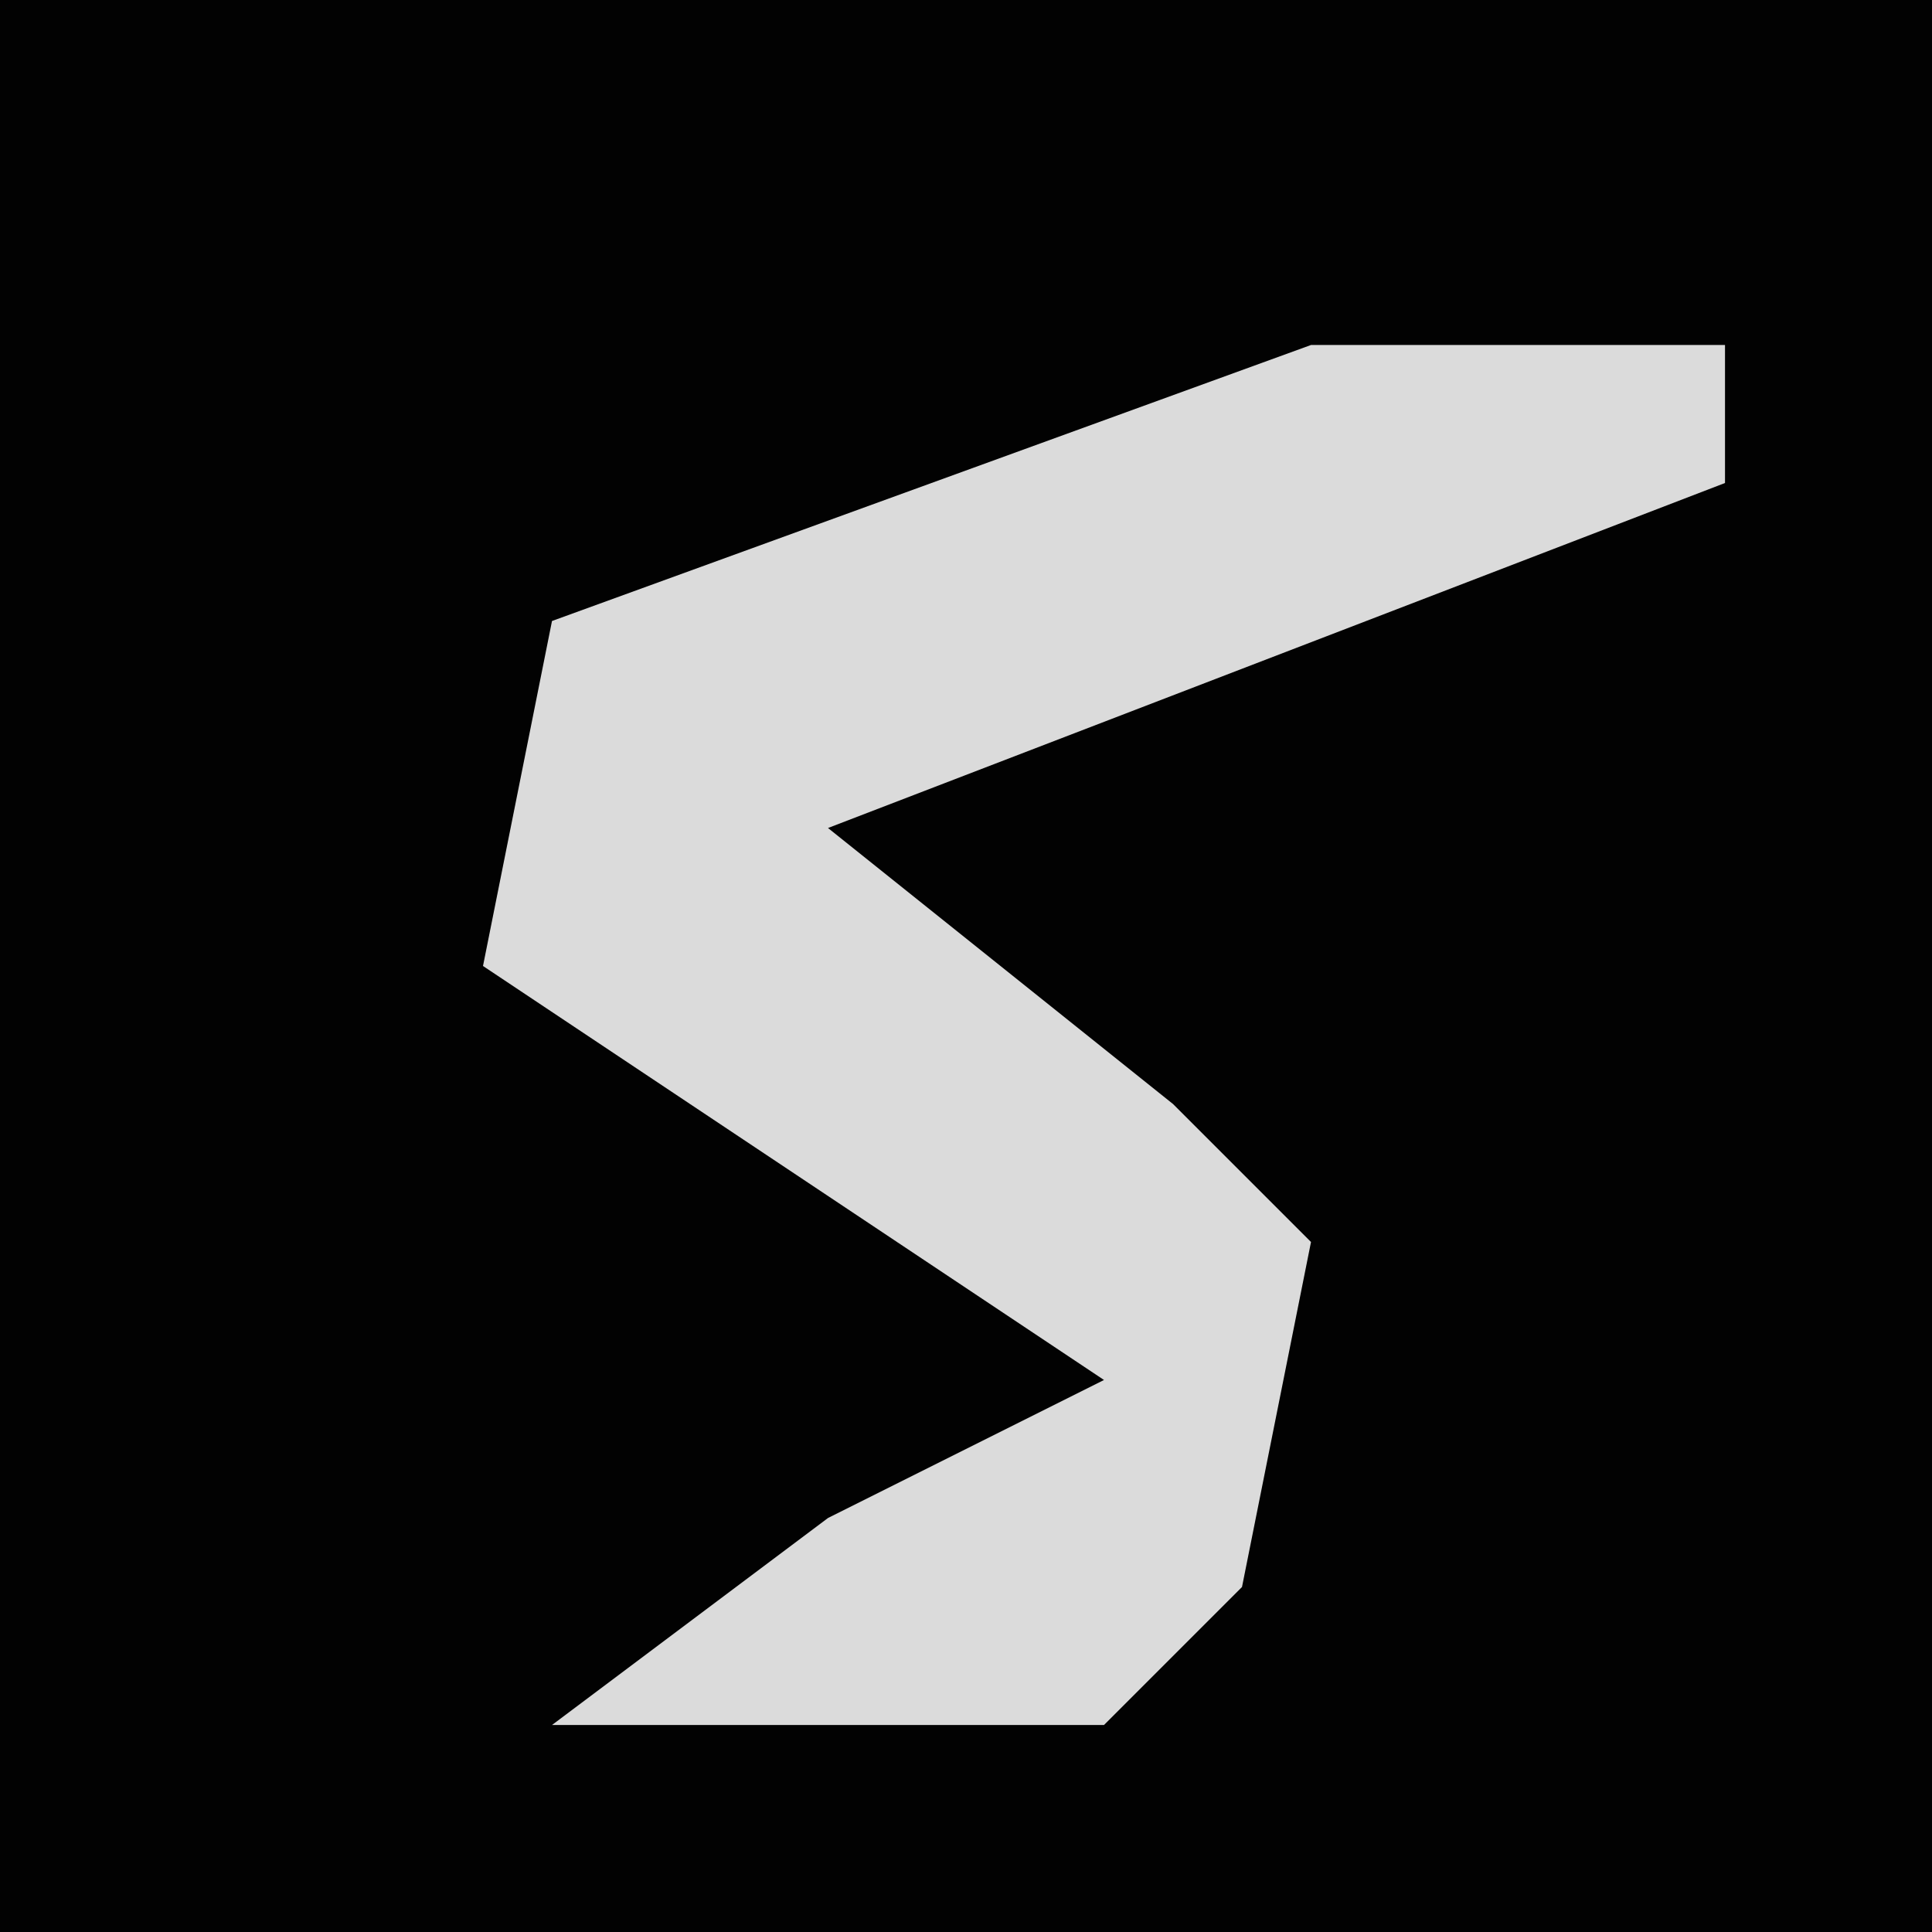 <?xml version="1.0" encoding="UTF-8"?>
<svg version="1.1" xmlns="http://www.w3.org/2000/svg" width="28" height="28">
<path d="M0,0 L28,0 L28,28 L0,28 Z " fill="#020202" transform="translate(0,0)"/>
<path d="M0,0 L6,0 L6,2 L-7,7 L-2,11 L0,13 L-1,18 L-3,20 L-11,20 L-7,17 L-3,15 L-12,9 L-11,4 Z " fill="#DBDBDB" transform="translate(19,5)"/>
</svg>
